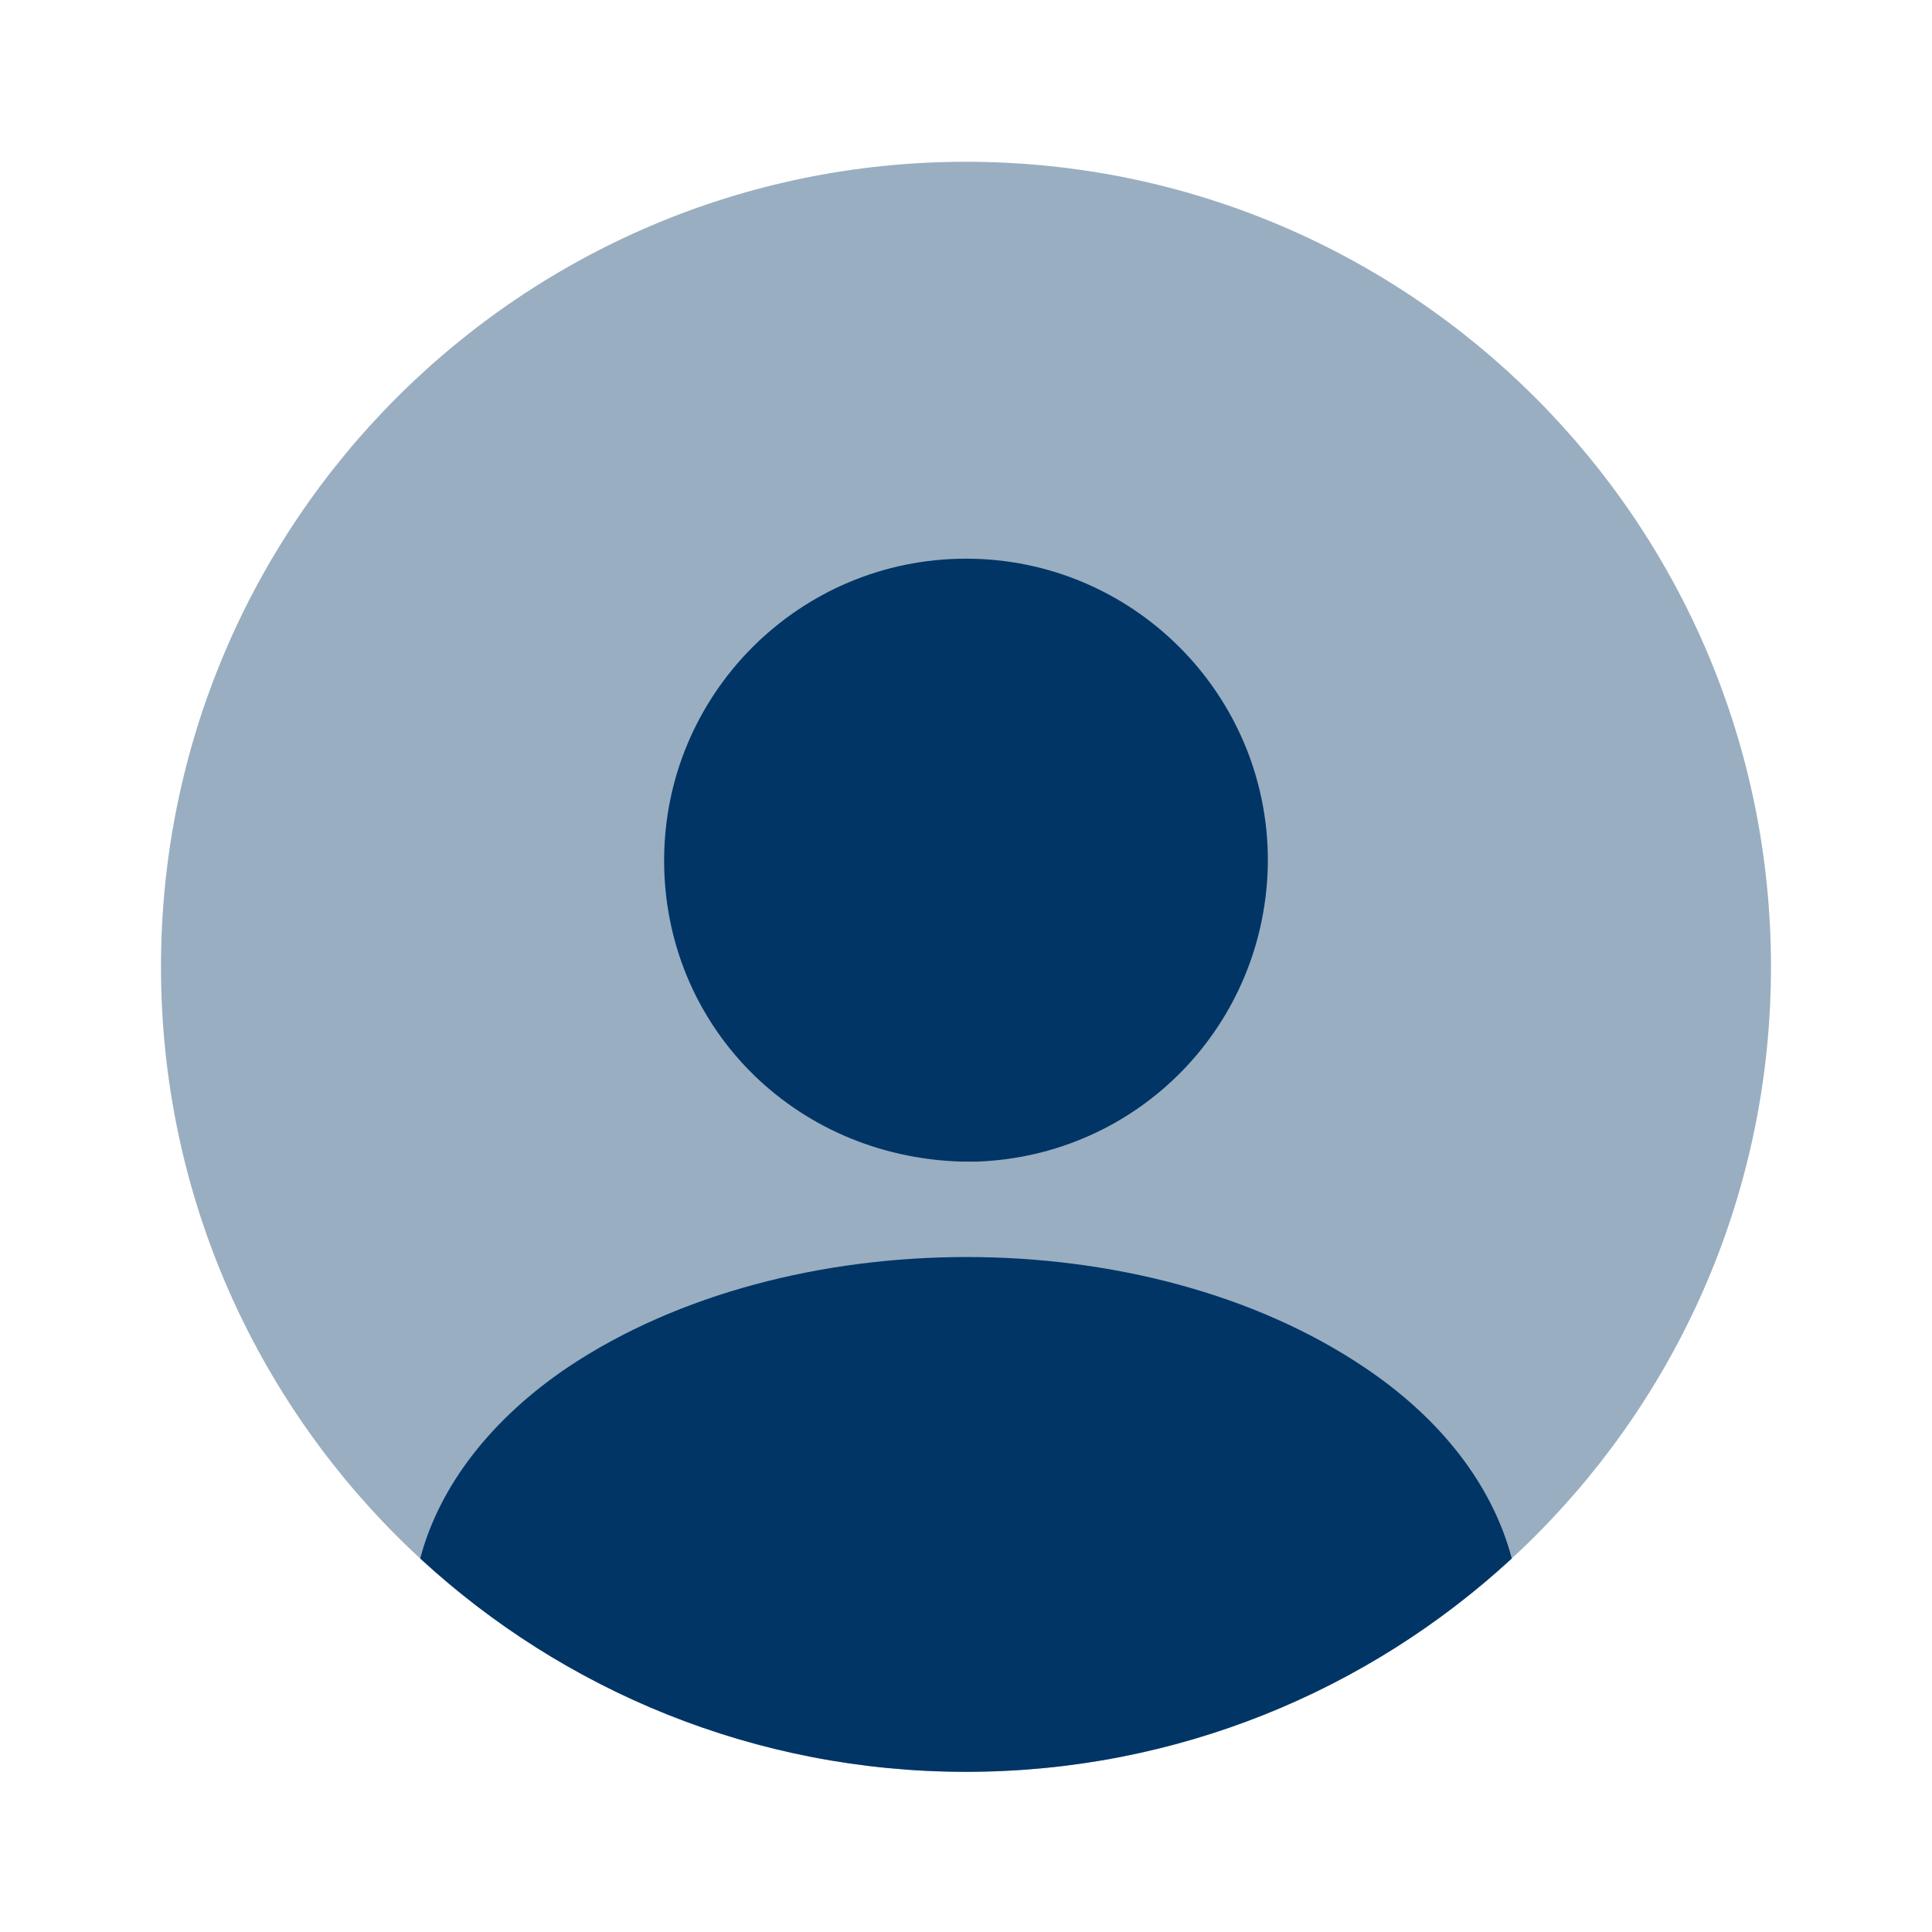 <svg width="64" height="64" viewBox="0 0 64 64" fill="none" xmlns="http://www.w3.org/2000/svg">
<path opacity="0.4" d="M32 58.693C46.727 58.693 58.666 46.754 58.666 32.026C58.666 17.298 46.727 5.359 32 5.359C17.272 5.359 5.333 17.298 5.333 32.026C5.333 46.754 17.272 58.693 32 58.693Z" fill="#003566"/>
<path d="M32 18.507C26.48 18.507 22 22.987 22 28.507C22 33.92 26.24 38.32 31.867 38.48C31.947 38.48 32.053 38.48 32.107 38.48C32.16 38.48 32.24 38.48 32.293 38.48C32.32 38.48 32.347 38.48 32.347 38.48C37.733 38.294 41.973 33.92 42 28.507C42 22.987 37.52 18.507 32 18.507Z" fill="#003566"/>
<path d="M50.08 51.627C45.334 56.001 38.987 58.694 32 58.694C25.014 58.694 18.667 56.001 13.92 51.627C14.56 49.201 16.294 46.987 18.827 45.281C26.107 40.427 37.947 40.427 45.174 45.281C47.734 46.987 49.44 49.201 50.08 51.627Z" fill="#003566"/>
</svg>
